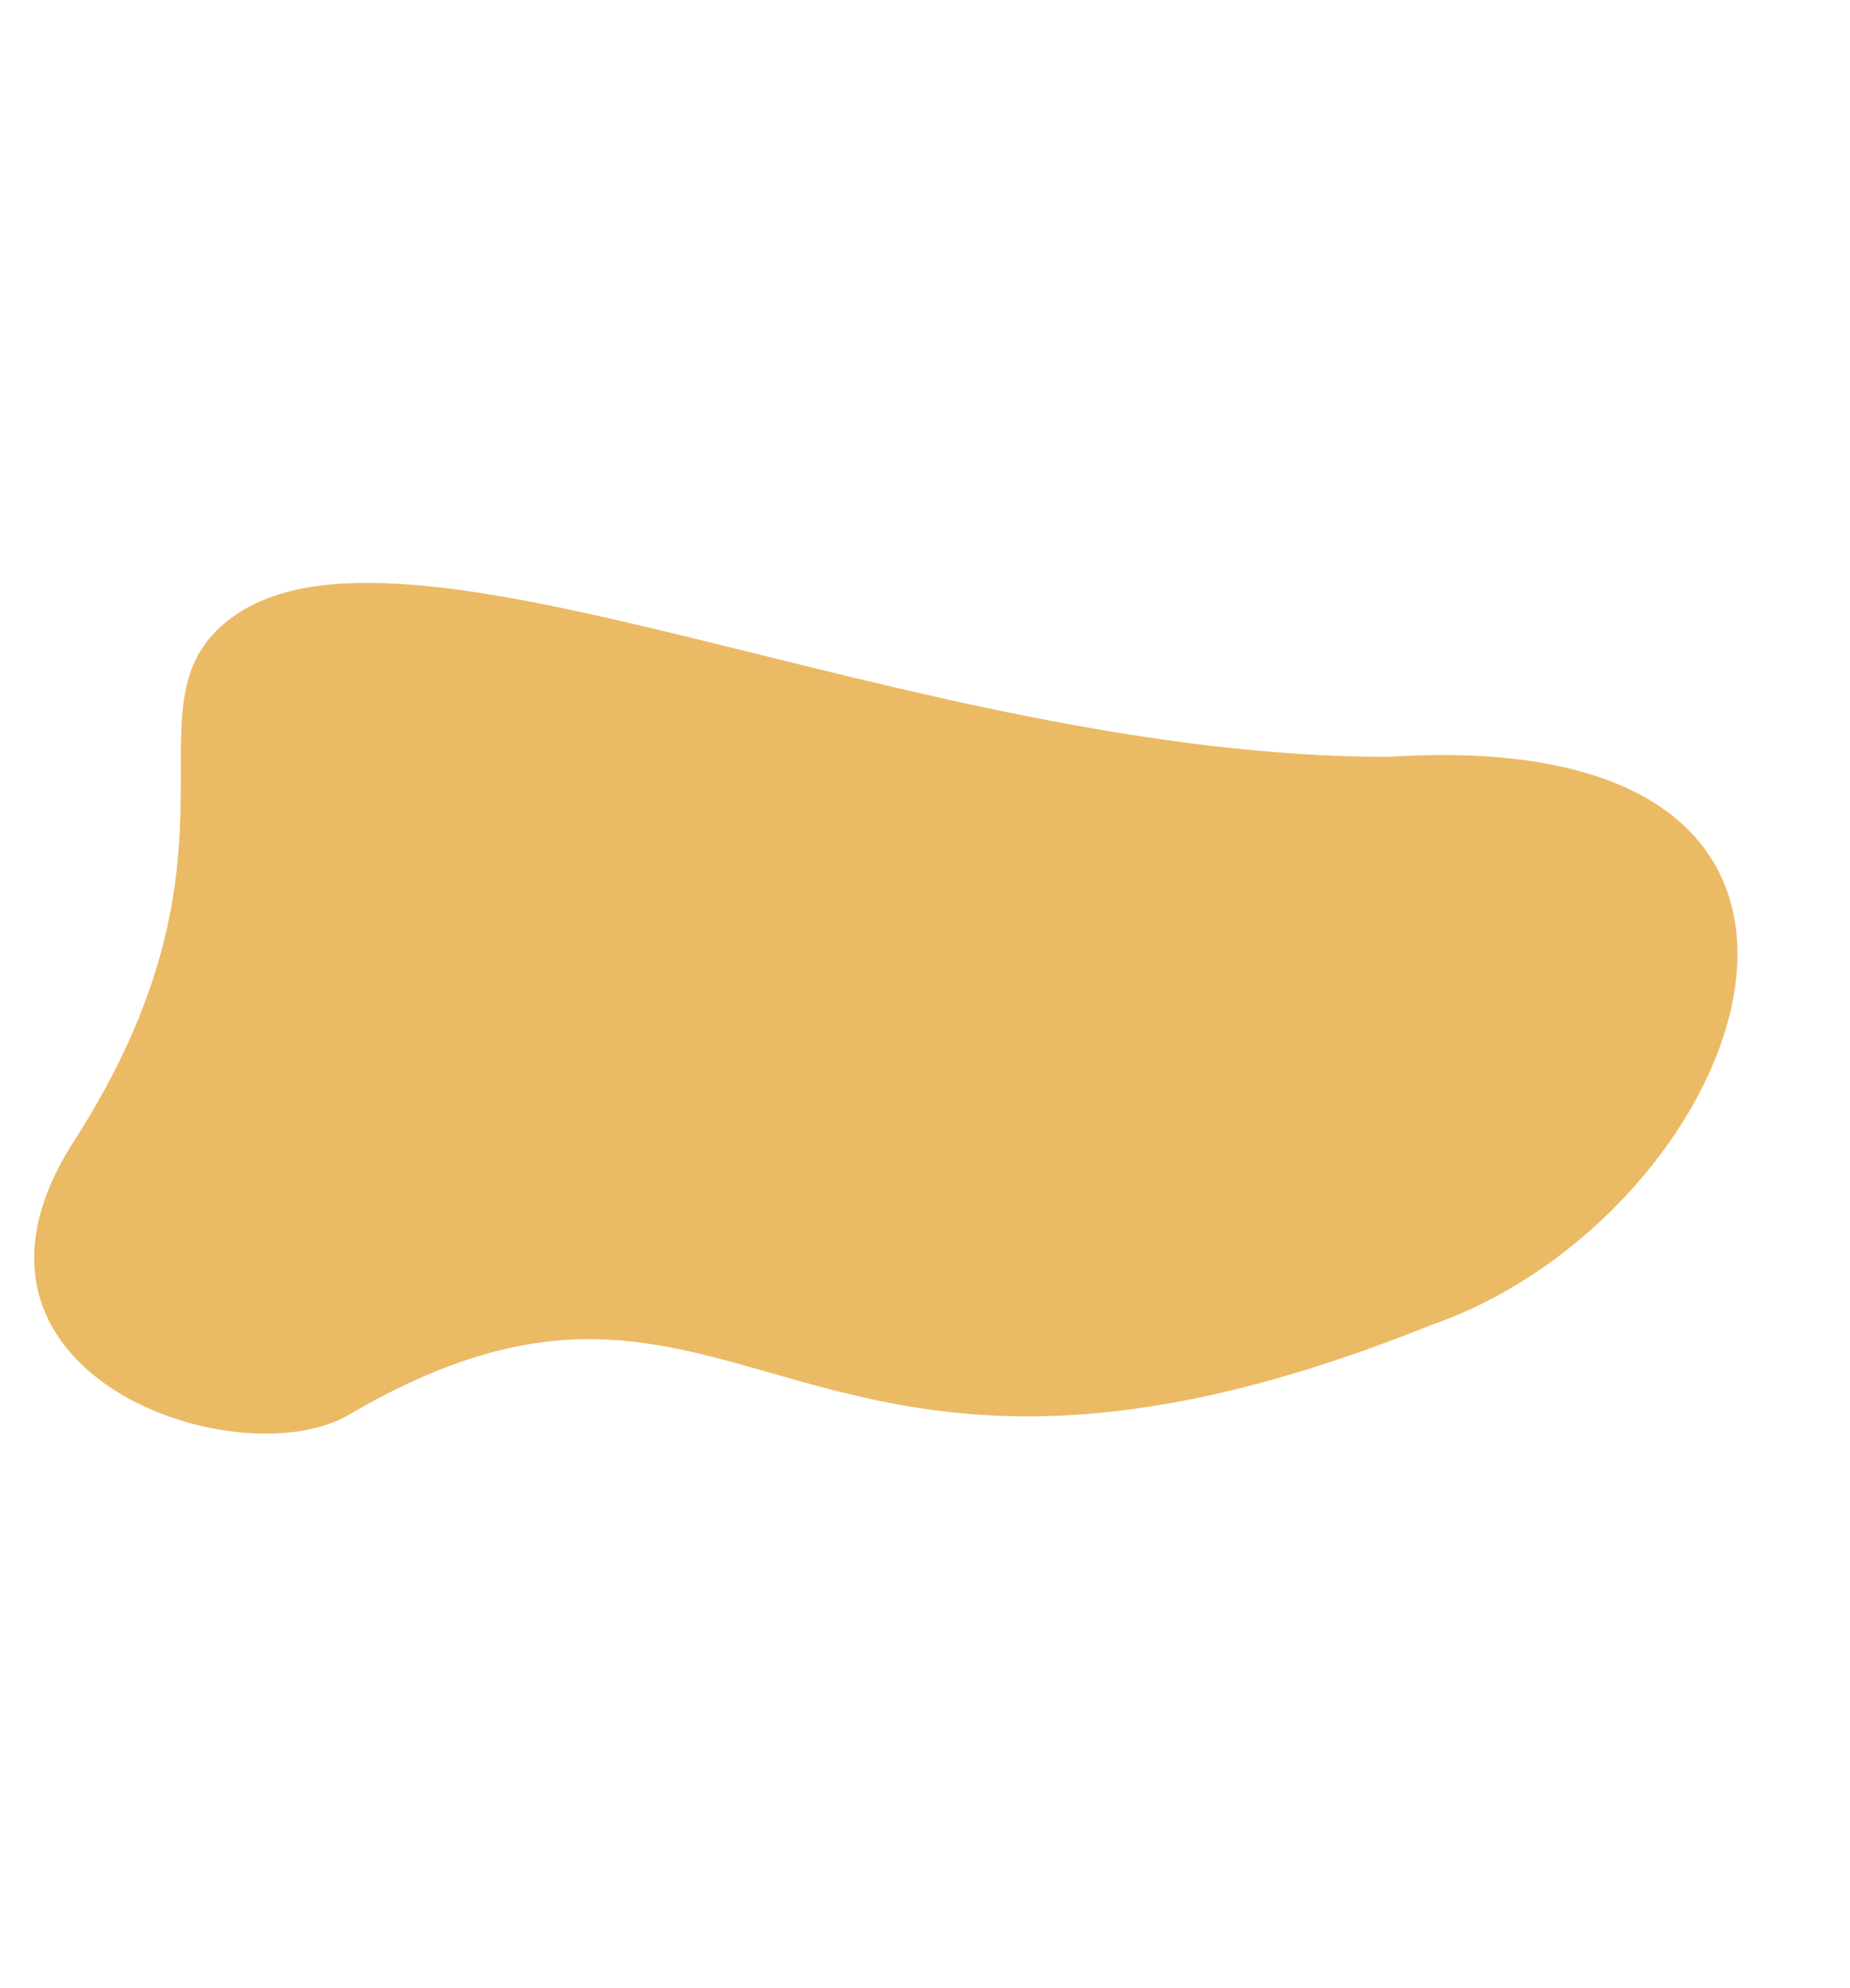 <svg width="675" height="725" fill="none" xmlns="http://www.w3.org/2000/svg"><path d="M127.256 515.937c145.075-84.869 158.988 62.141 394.777-32.695 115.796-40.017 185.534-220.121-15.55-207.252-174.416 0-360.367-98.561-422.95-49.99-40.433 31.38 12.315 83.076-56.57 190.173-54.61 84.904 59.885 123.403 100.293 99.764z" fill="#E5A73A" fill-opacity=".78"/></svg>